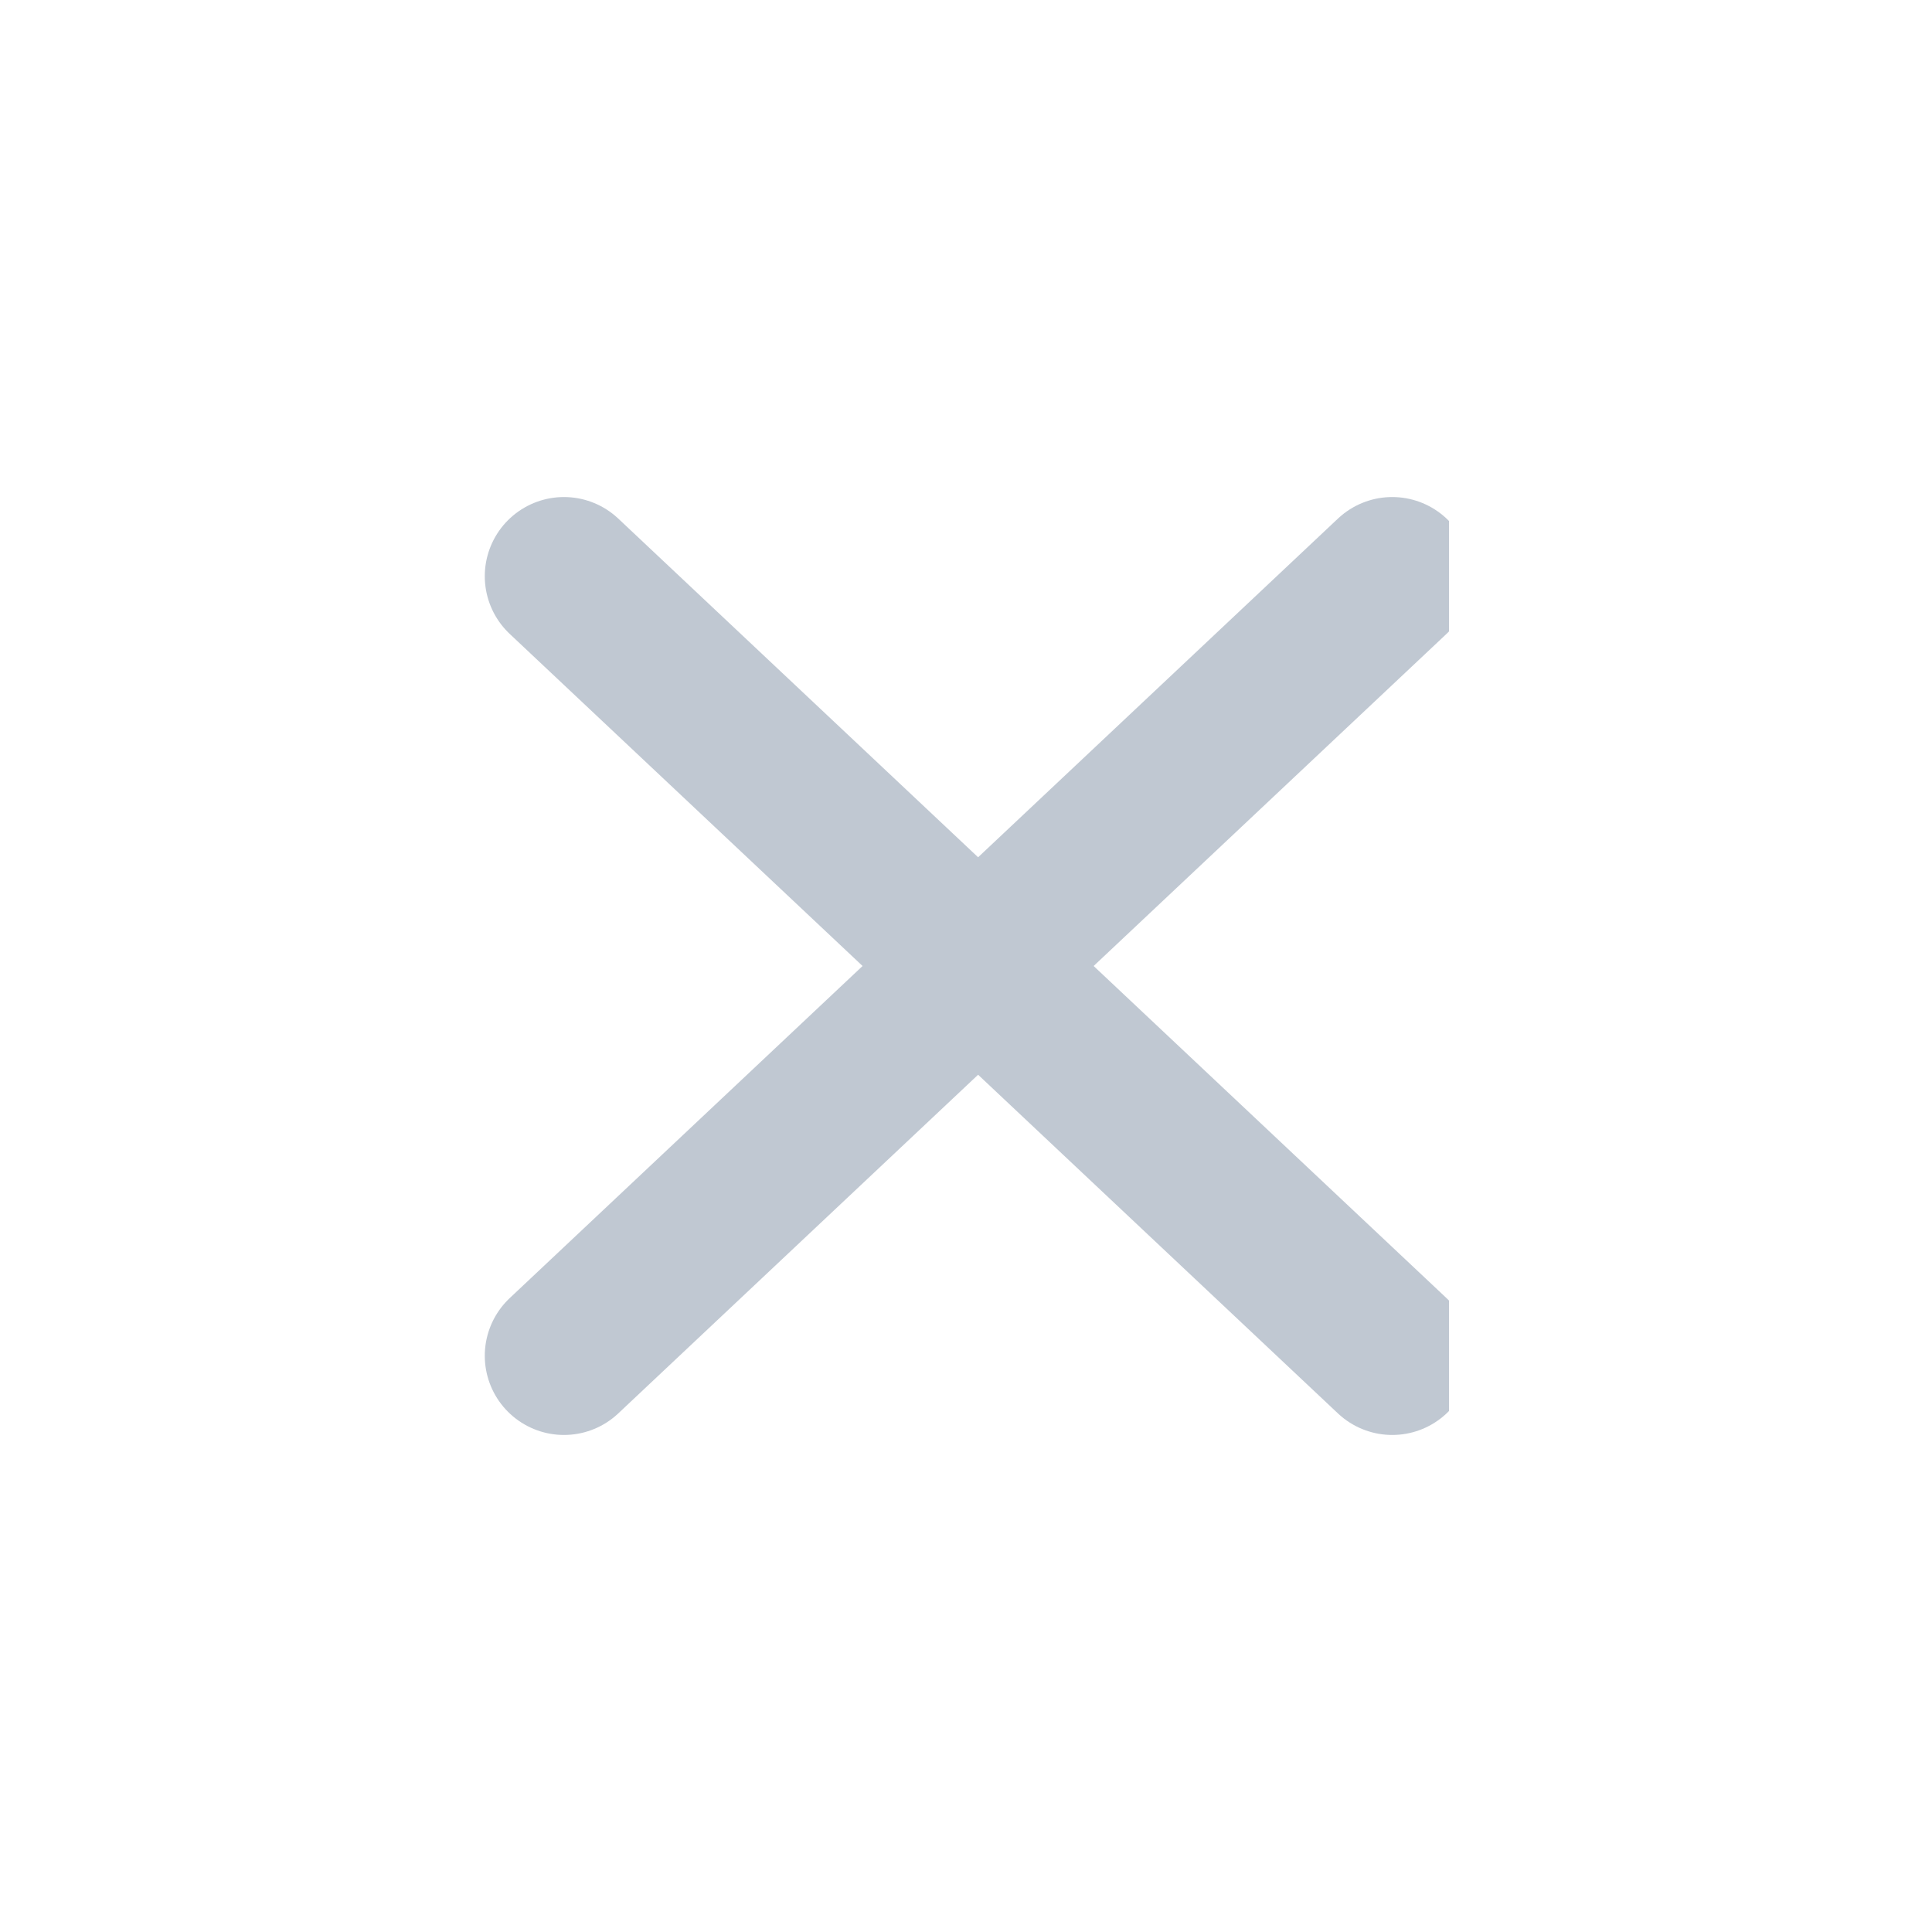 <svg xmlns="http://www.w3.org/2000/svg" xmlns:xlink="http://www.w3.org/1999/xlink" width="32" height="32" viewBox="0 0 32 32">
  <defs>
    <clipPath id="clip-path">
      <rect id="Rectangle_17628" data-name="Rectangle 17628" width="16" height="16" transform="translate(-0.2)" fill="#fc8666"/>
    </clipPath>
  </defs>
  <g id="cross_icon" data-name="cross icon" transform="translate(0.2)">
    <rect id="Rectangle_17629" data-name="Rectangle 17629" width="32" height="32" transform="translate(-0.2)" fill="none"/>
    <g id="Mask_Group_181" data-name="Mask Group 181" transform="translate(8 8)" clip-path="url(#clip-path)">
      <g id="Group_15156" data-name="Group 15156" transform="translate(1.141 1.544)">
        <g id="Group_4253" data-name="Group 4253" transform="translate(0 0)">
          <line id="Line_170" data-name="Line 170" x2="13.719" y2="12.912" fill="none" stroke="#c0c8d2" stroke-linecap="round" stroke-width="2.623"/>
          <line id="Line_171" data-name="Line 171" x1="13.719" y2="12.912" fill="none" stroke="#c0c8d2" stroke-linecap="round" stroke-width="2.623"/>
        </g>
      </g>
    </g>
  </g>
</svg>
